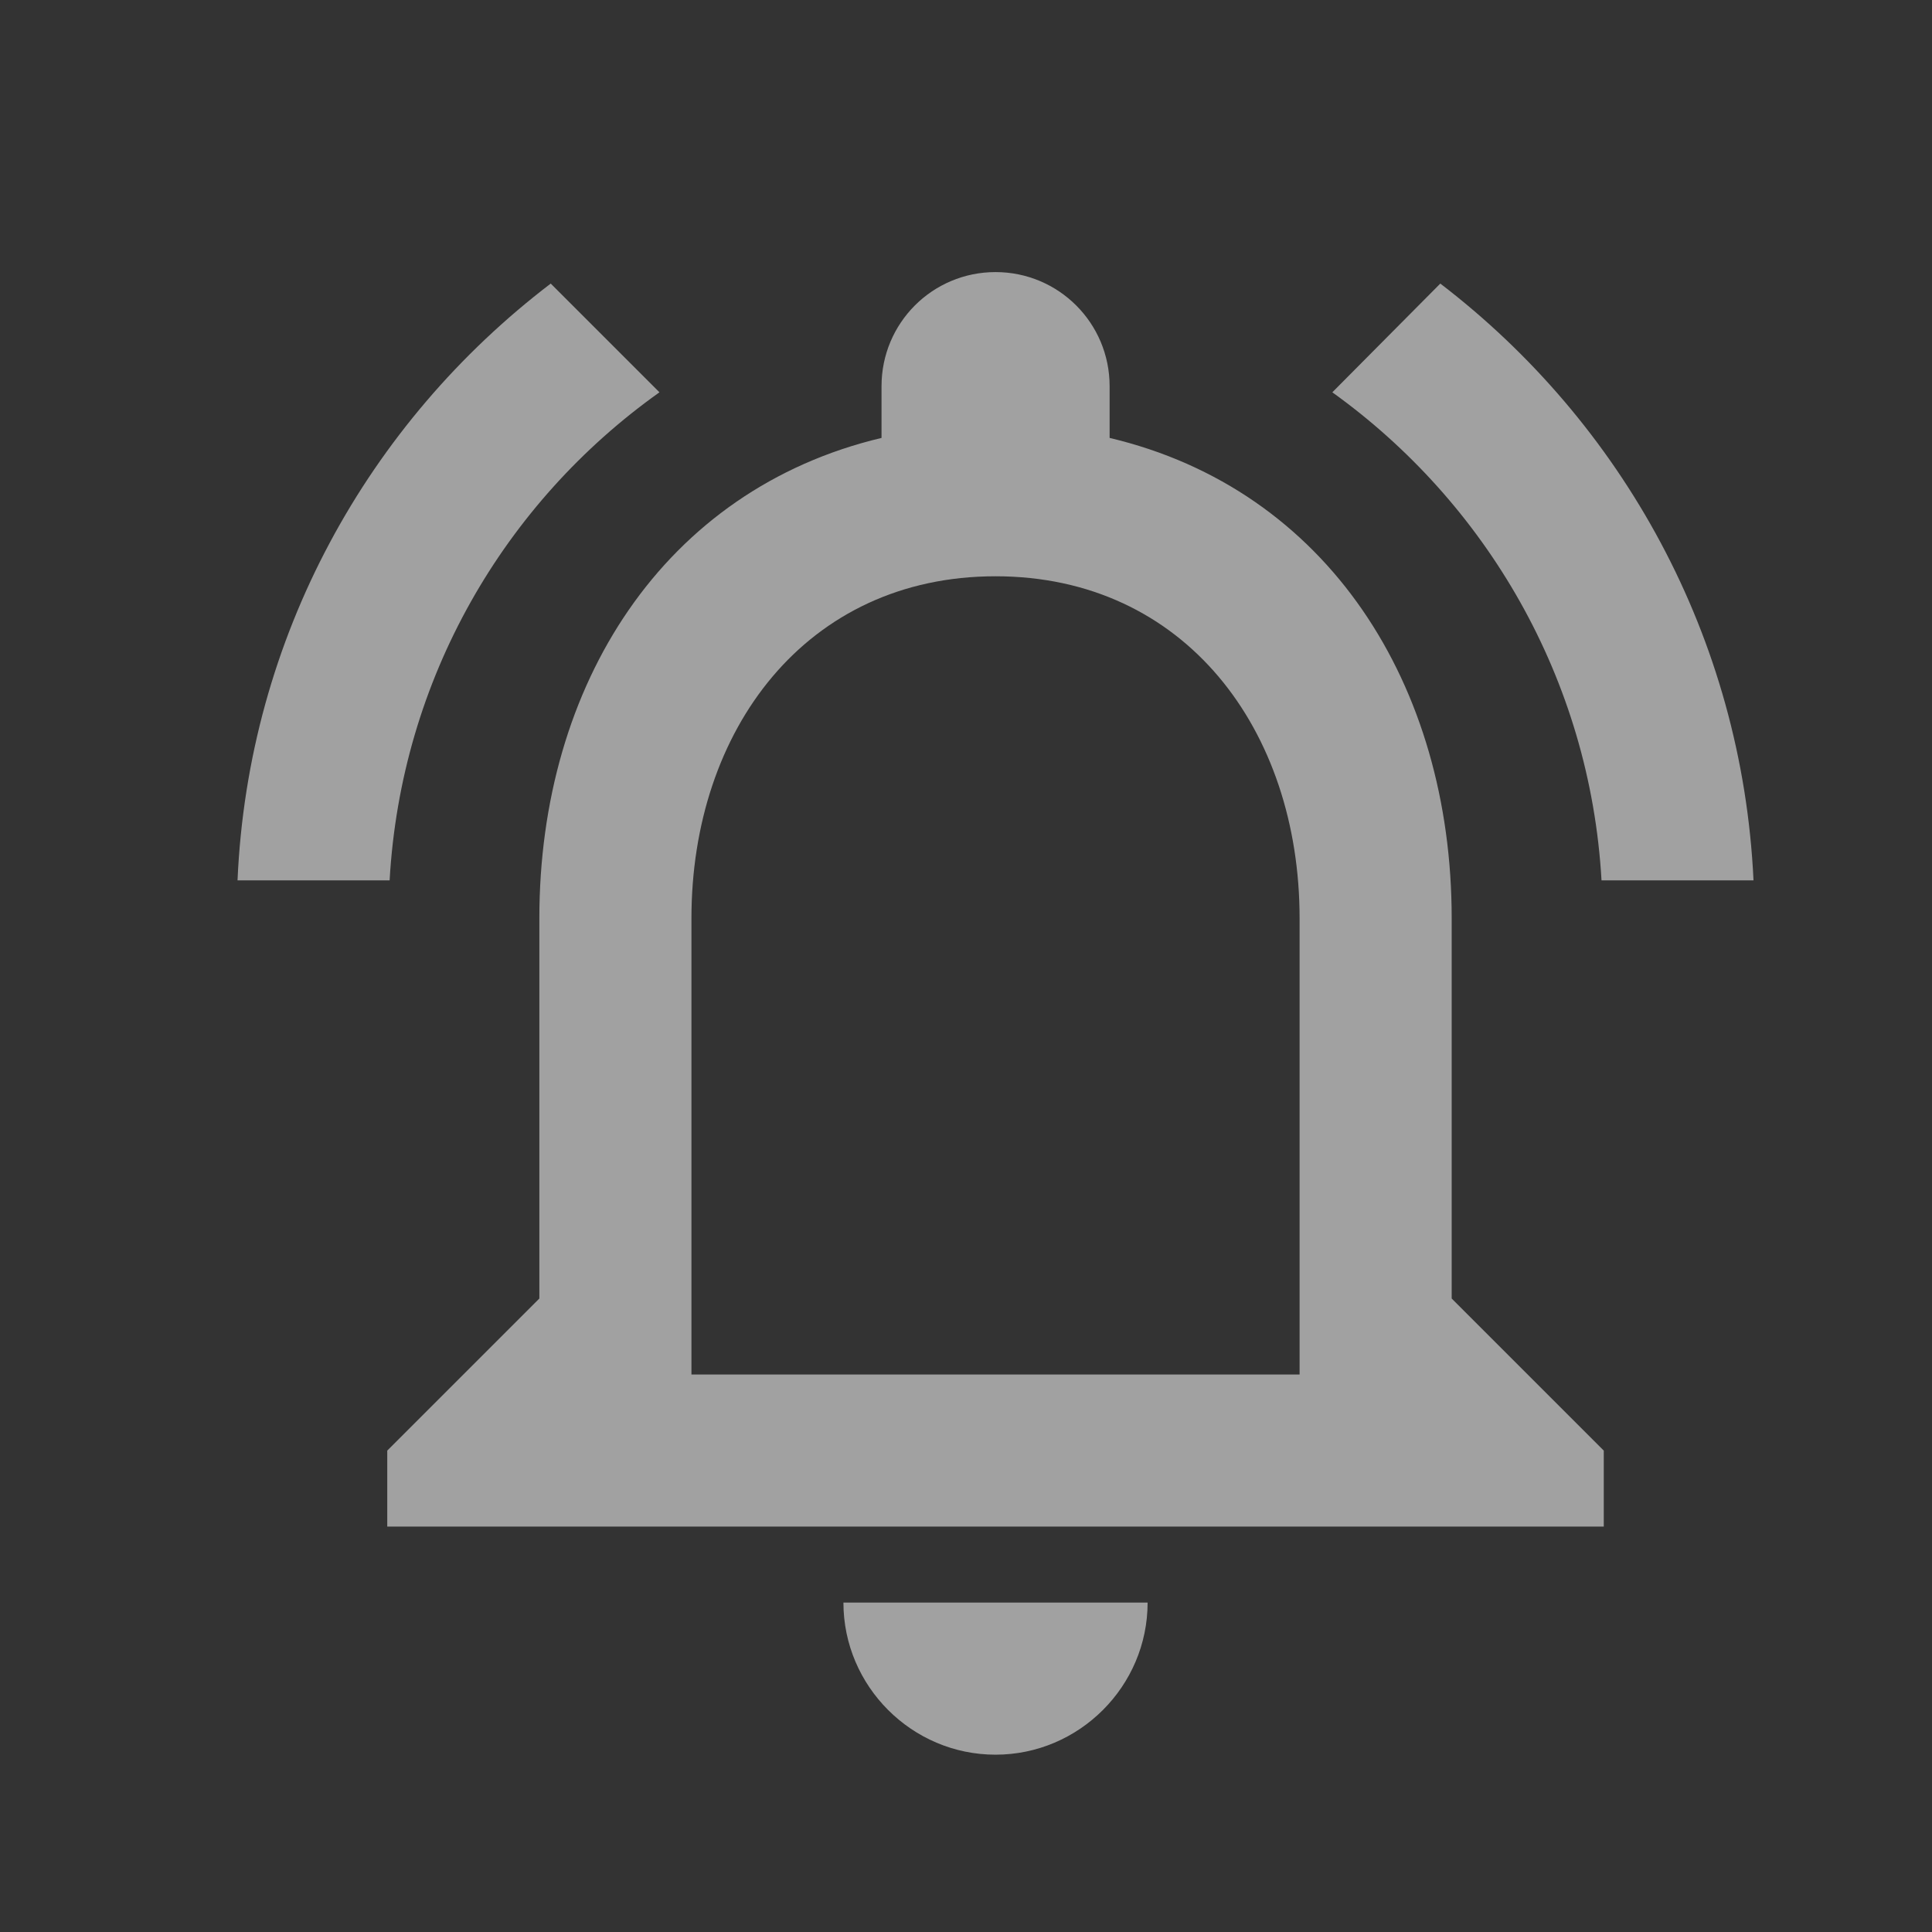 <svg width="18" height="18" viewBox="0 0 18 18" fill="none" xmlns="http://www.w3.org/2000/svg">
<rect x="0" y="0" width="18" height="18" fill="#333333" stroke="none"/>
<path fill-rule="evenodd" clip-rule="evenodd" d="M13.525 12.098V8.556C13.525 6.382 12.37 4.561 10.338 4.08V3.598C10.338 3.01 9.863 2.535 9.275 2.535C8.687 2.535 8.213 3.01 8.213 3.598V4.08C6.187 4.561 5.025 6.375 5.025 8.556V12.098L3.608 13.515V14.223H14.942V13.515L13.525 12.098ZM9.275 16.348C10.054 16.348 10.692 15.71 10.692 14.931H7.858C7.858 15.71 8.496 16.348 9.275 16.348ZM6.442 12.806H12.108V8.556C12.108 6.8 11.039 5.369 9.275 5.369C7.511 5.369 6.442 6.8 6.442 8.556V12.806ZM6.144 3.655L5.131 2.642C3.431 3.938 2.312 5.935 2.213 8.202H3.63C3.736 6.325 4.699 4.682 6.144 3.655ZM16.337 8.202H14.921C14.814 6.325 13.844 4.682 12.413 3.655L13.419 2.642C15.112 3.938 16.231 5.935 16.337 8.202Z" fill="white" fill-opacity="0.54"/>
</svg>
